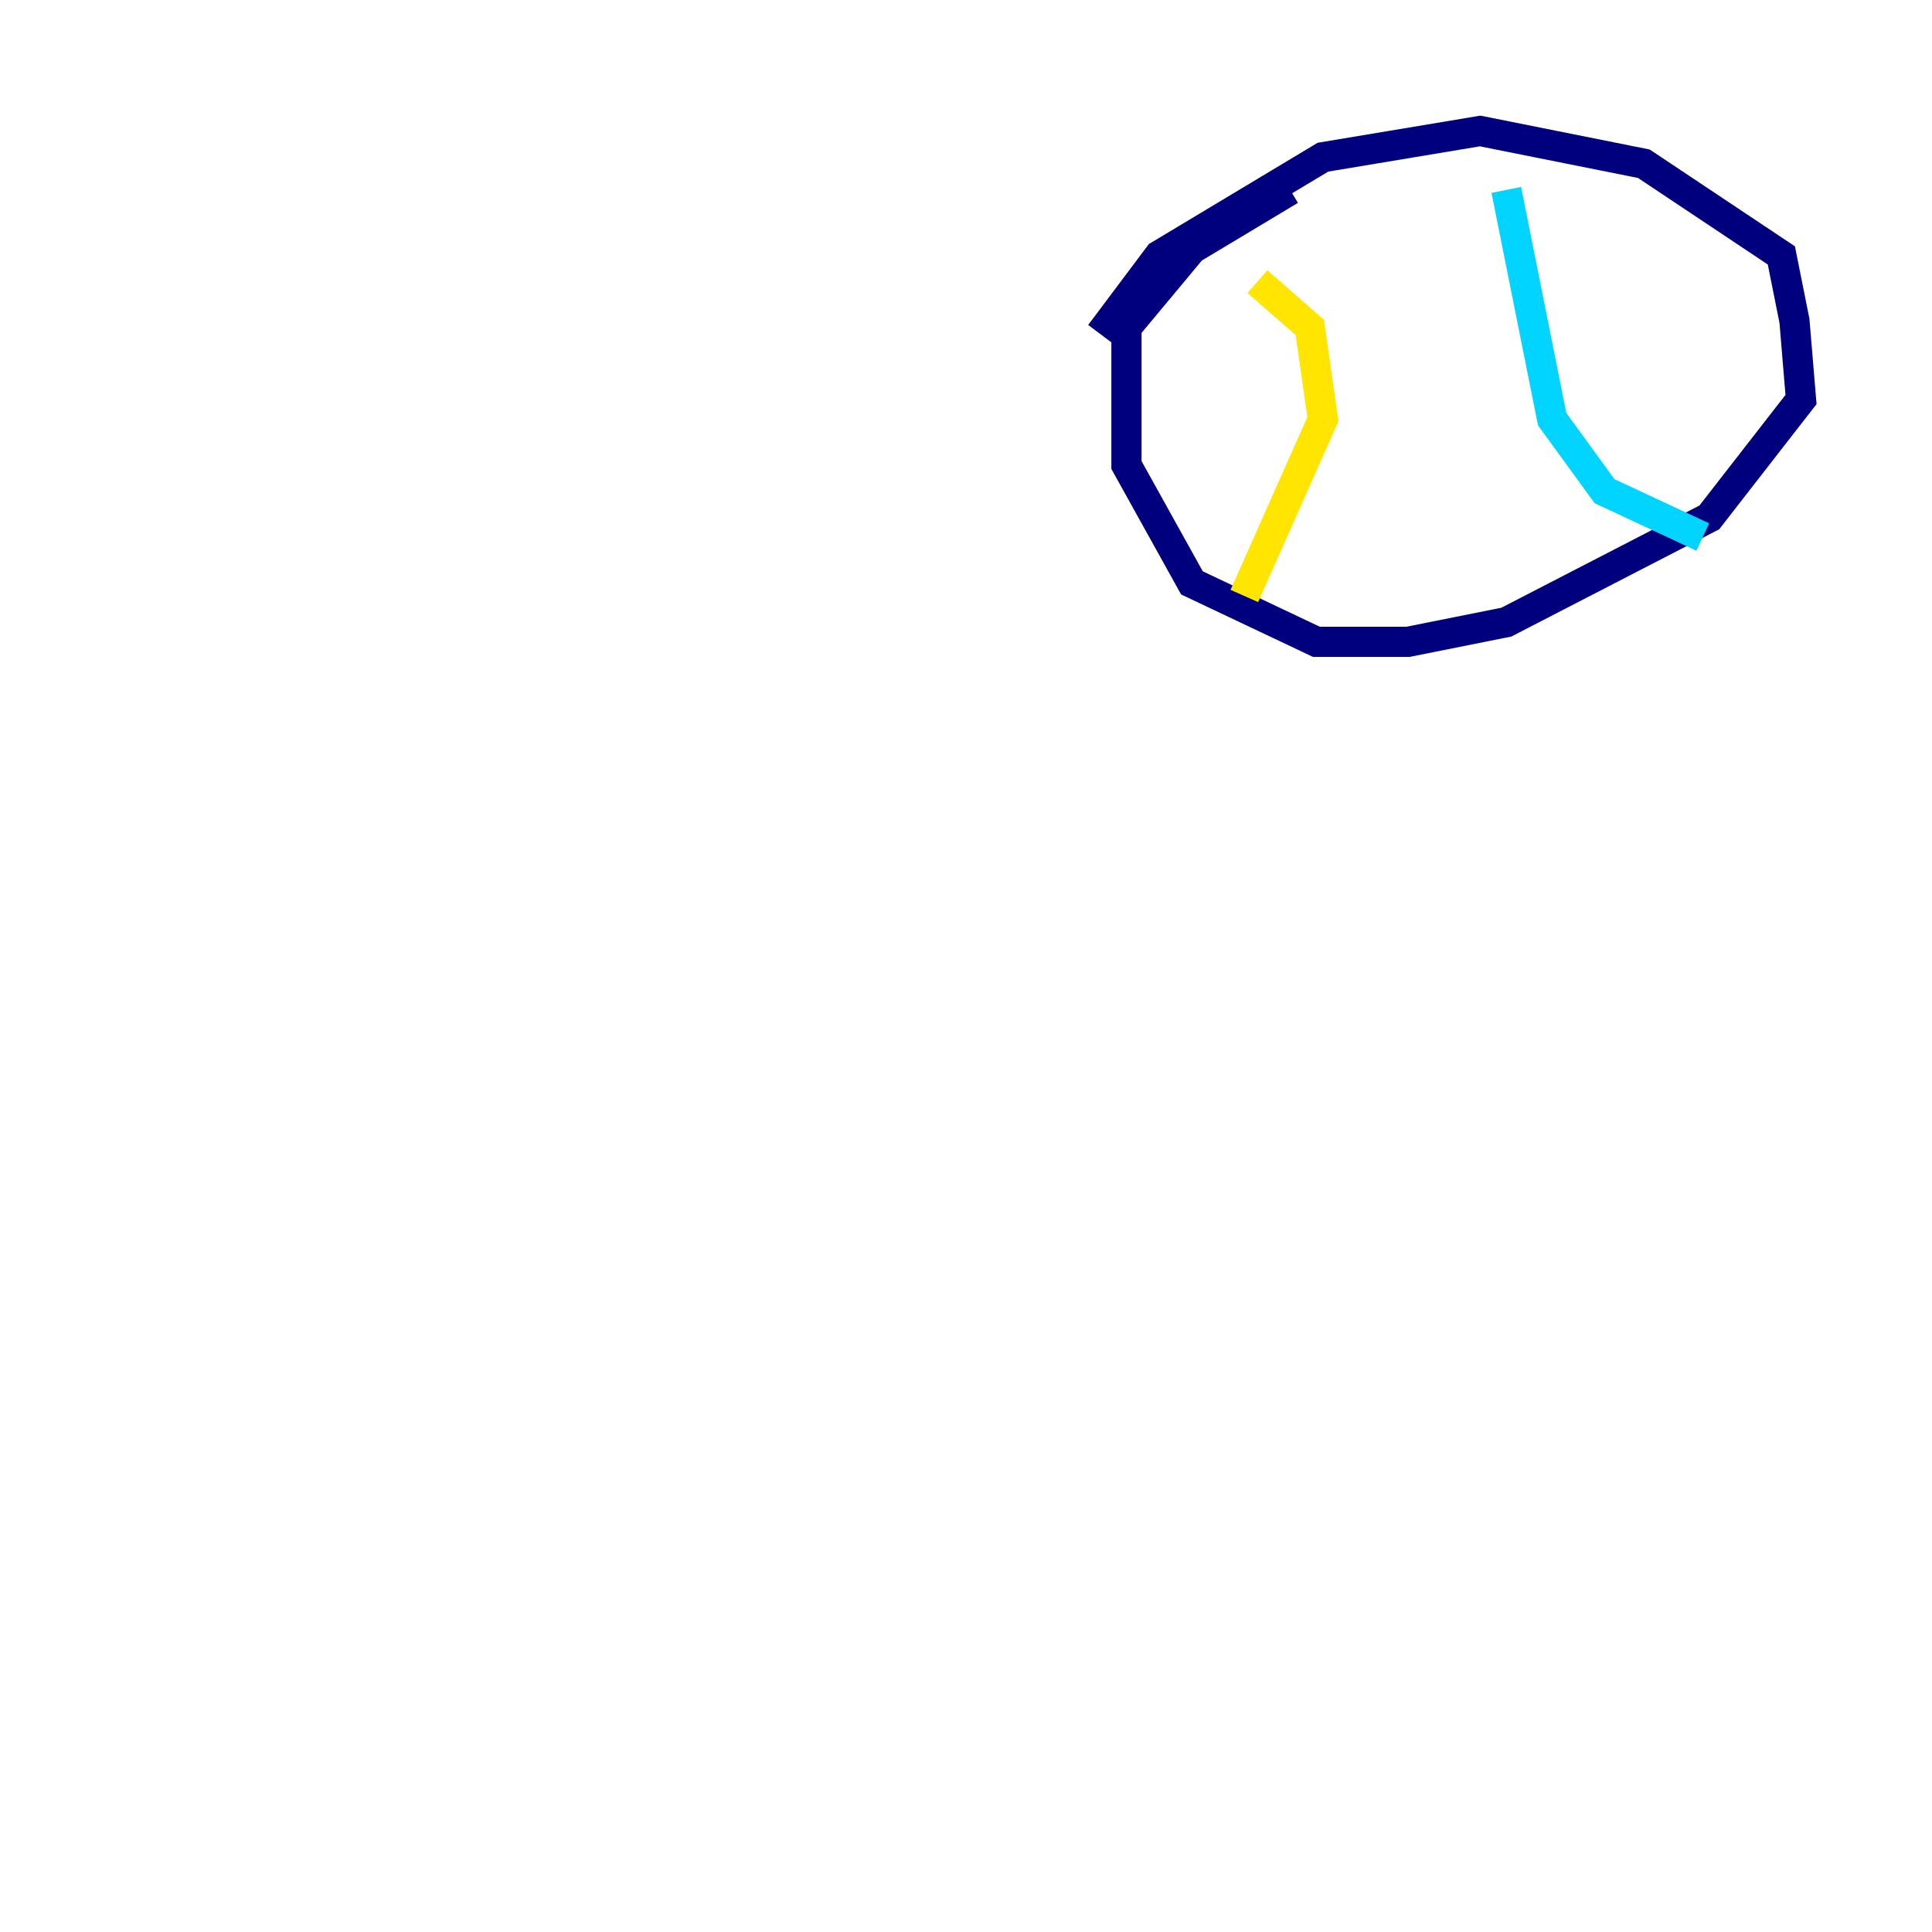 <?xml version="1.0" encoding="utf-8" ?>
<svg baseProfile="tiny" height="128" version="1.2" viewBox="0,0,128,128" width="128" xmlns="http://www.w3.org/2000/svg" xmlns:ev="http://www.w3.org/2001/xml-events" xmlns:xlink="http://www.w3.org/1999/xlink"><defs /><polyline fill="none" points="72.895,22.129 76.8,16.922 87.647,10.414 98.061,8.678 108.909,10.848 118.02,16.922 118.888,21.261 119.322,26.468 113.248,34.278 99.797,41.22 93.288,42.522 87.214,42.522 78.969,38.617 74.63,30.807 74.63,21.695 78.969,16.488 85.478,12.583" stroke="#00007f" stroke-width="2" /><polyline fill="none" points="99.797,12.583 102.834,27.77 106.305,32.542 112.814,35.58" stroke="#00d4ff" stroke-width="2" /><polyline fill="none" points="83.308,18.658 86.78,21.695 87.647,27.77 82.441,39.485" stroke="#ffe500" stroke-width="2" /><polyline fill="none" points="8.678,97.193 8.678,97.193" stroke="#7f0000" stroke-width="2" /></svg>